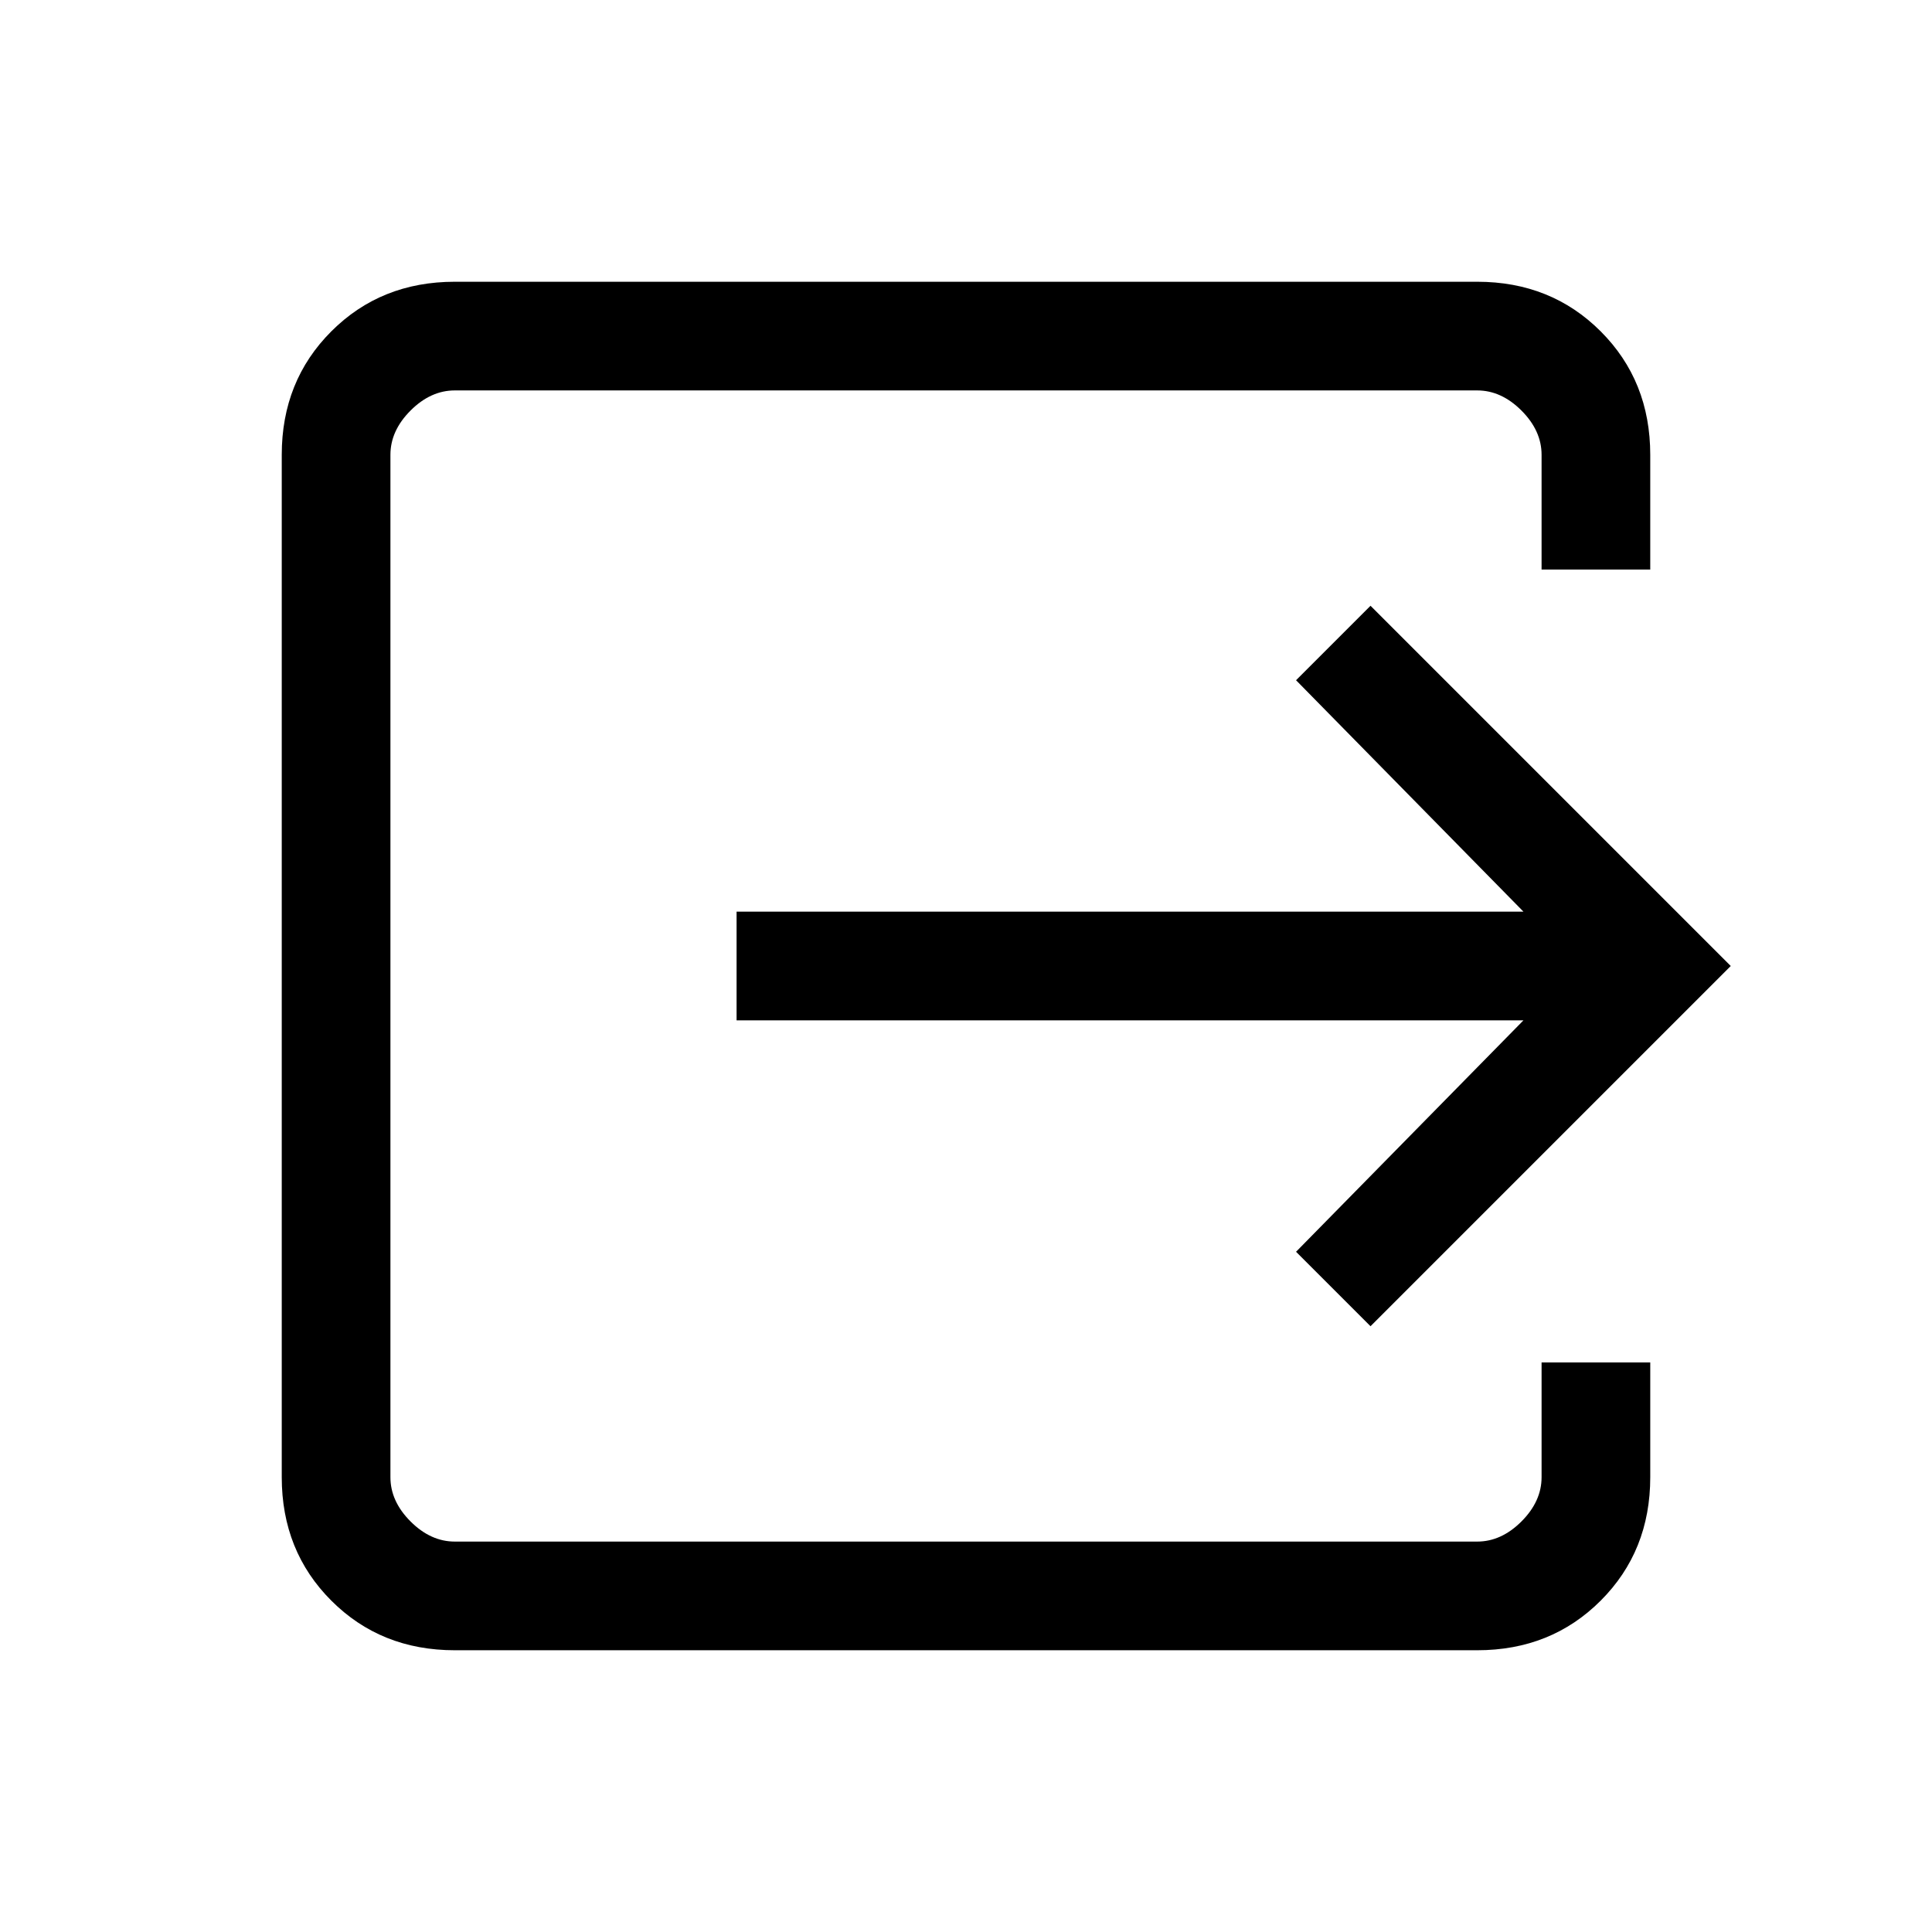 <svg xmlns="http://www.w3.org/2000/svg" height="24" viewBox="0 -960 960 960" width="24"><path d="M226-140q-36.73 0-61.36-24.64Q140-189.27 140-226v-508q0-36.72 24.64-61.36Q189.27-820 226-820h508q36.72 0 61.36 24.64T820-734v57h-54v-57q0-12-10-22t-22-10H226q-12 0-22 10t-10 22v508q0 12 10 22t22 10h508q12 0 22-10t10-22v-57h54v57q0 36.73-24.64 61.36Q770.72-140 734-140H226Zm455-161-37-37 113-115H366v-54h391L644-622l37-37 179 179-179 179Z"/></svg>